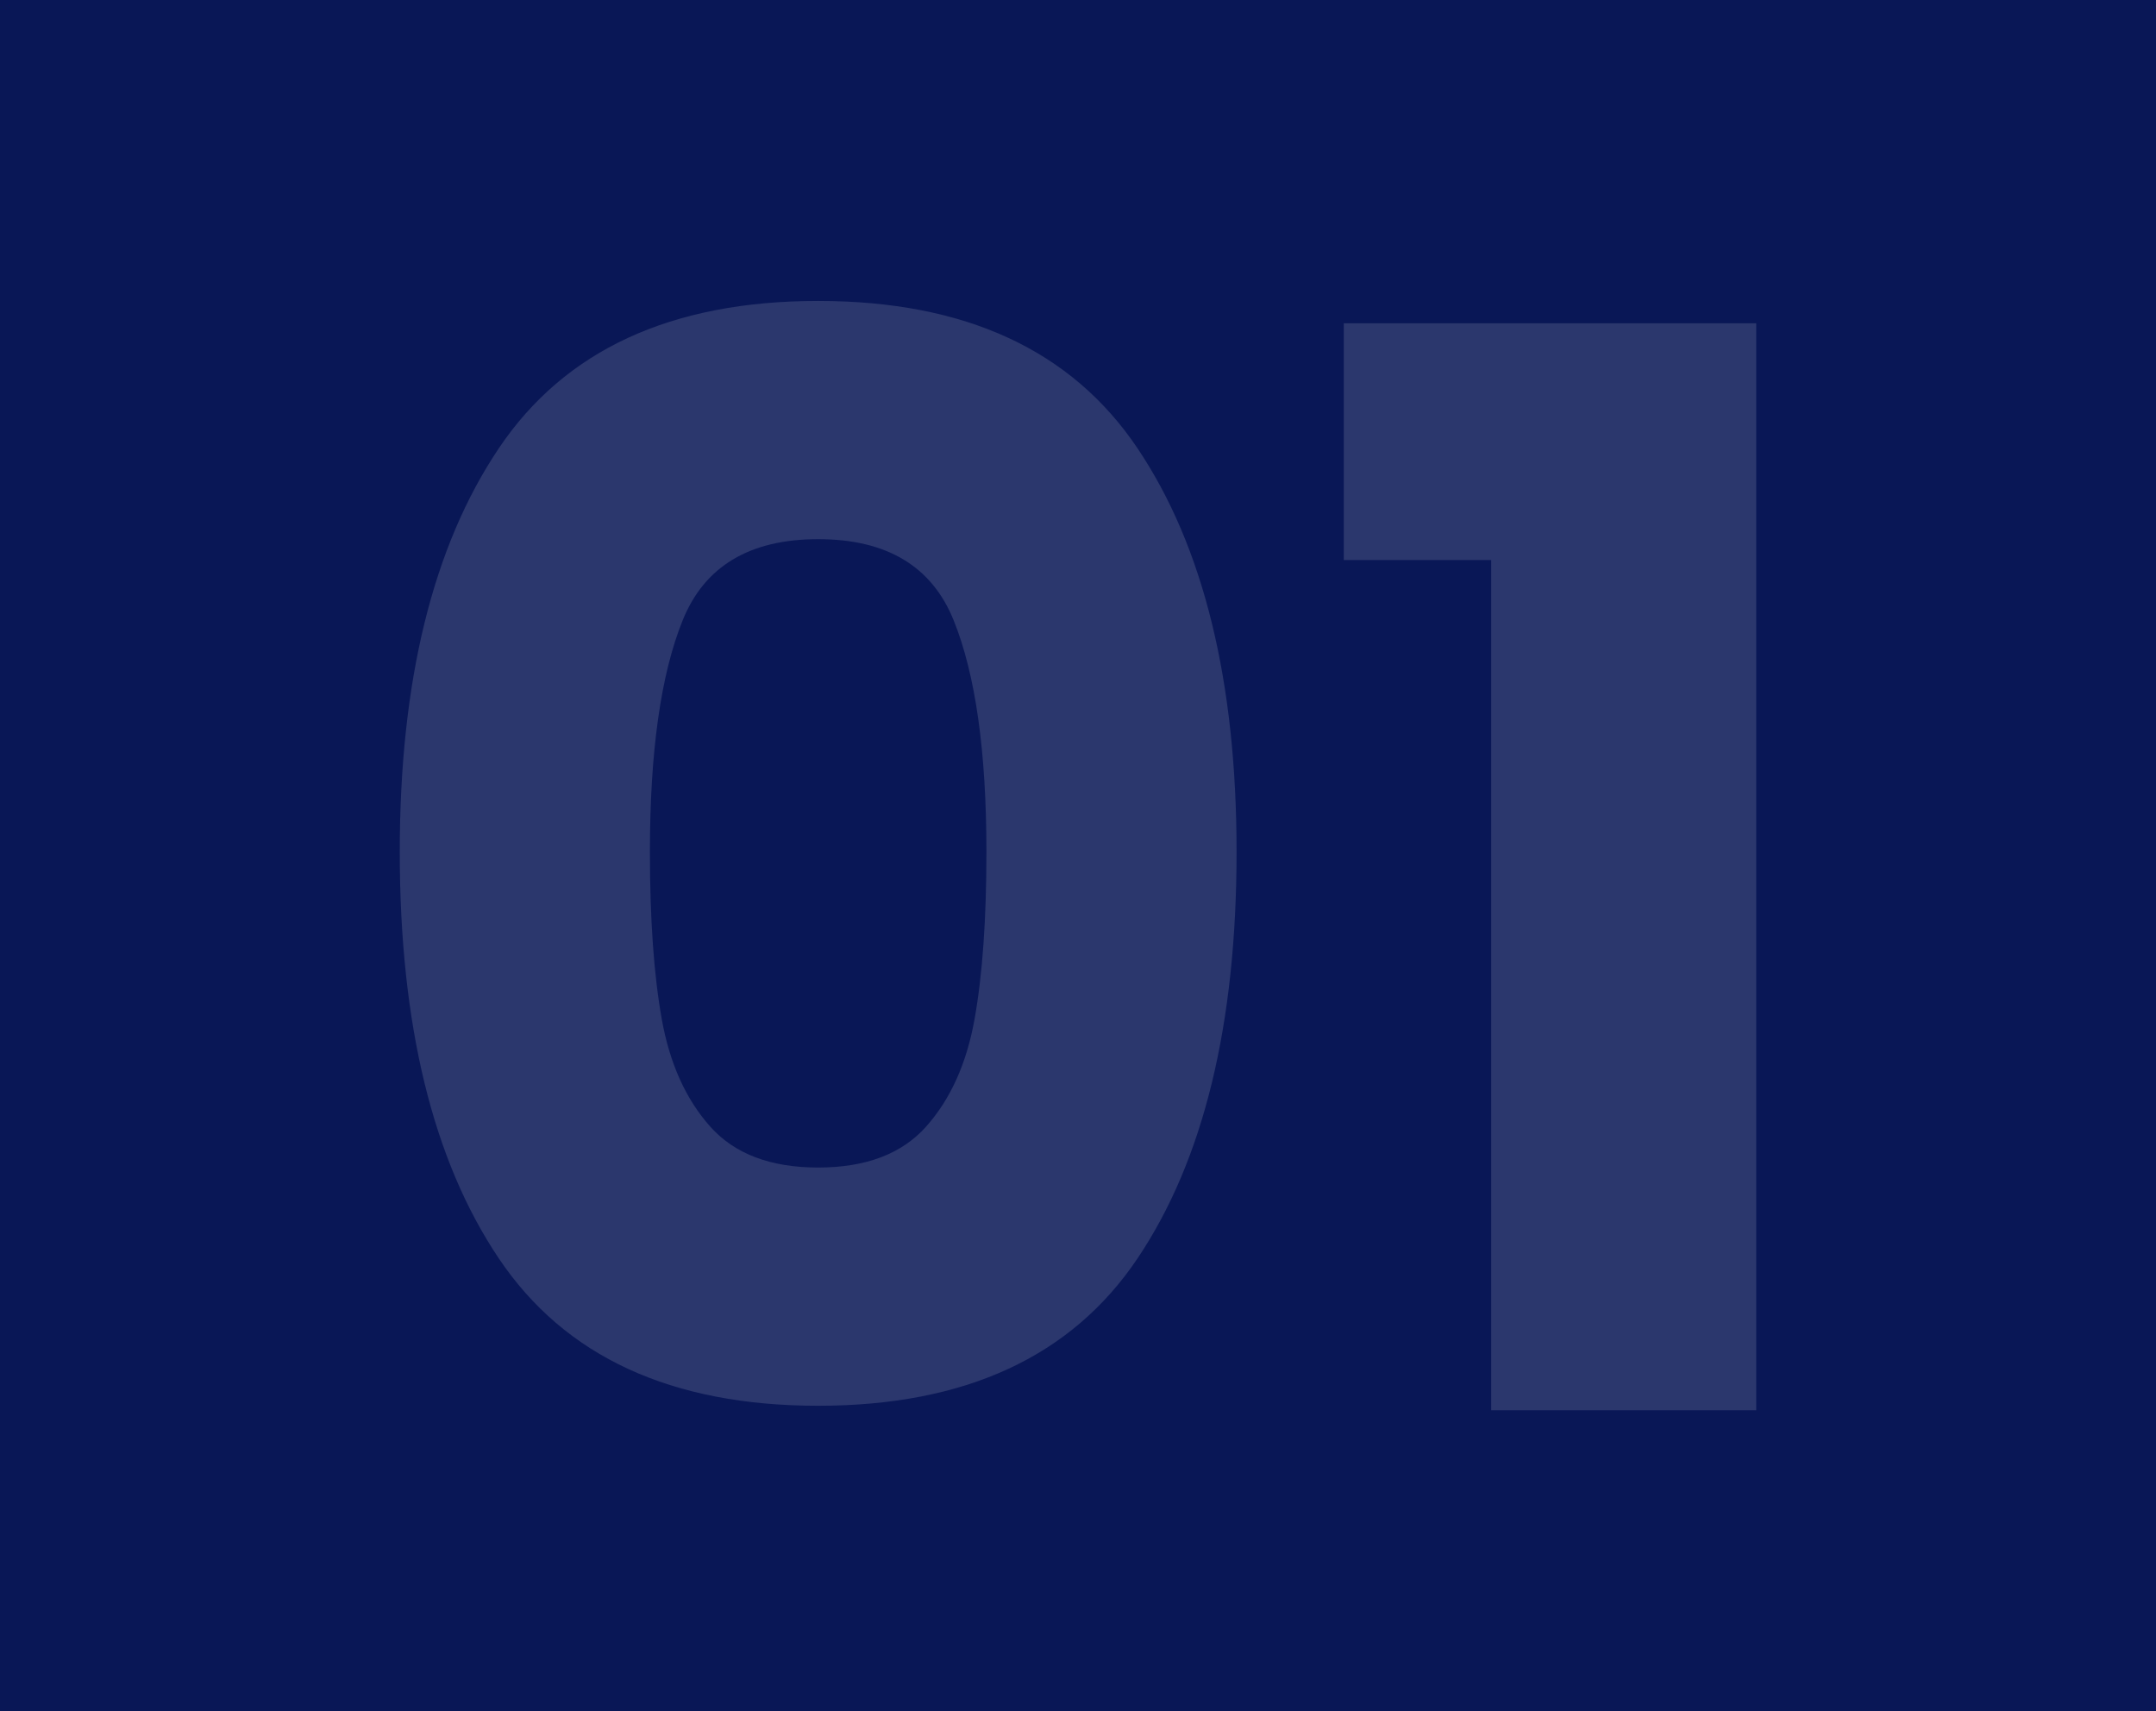 <svg xmlns="http://www.w3.org/2000/svg" width="960" height="762" viewBox="0 0 960 762">
  <g id="Group_33209" data-name="Group 33209" transform="translate(-960 -1654)">
    <rect id="Rectangle_4807" data-name="Rectangle 4807" width="960" height="762" transform="translate(960 1654)" fill="#091756"/>
    <path id="Path_27615" data-name="Path 27615" d="M29.835-248.625q0-114.036,44.089-179.673t142.214-65.637q98.124,0,142.214,65.637t44.09,179.673q0,115.362-44.09,181T216.138-1.989q-98.124,0-142.214-65.637T29.835-248.625Zm261.222,0q0-66.963-14.586-103.1t-60.333-36.133q-45.747,0-60.333,36.133t-14.586,103.1q0,45.084,5.3,74.588T168.071-126.3q16.243,18.233,48.067,18.233T264.206-126.3q16.243-18.232,21.548-47.736T291.057-248.625Zm159.12-129.948V-483.99H633.828V0H515.814V-378.573Z" transform="translate(1108.166 2281.936)" fill="#fff" opacity="0.14"/>
  </g>
</svg>
